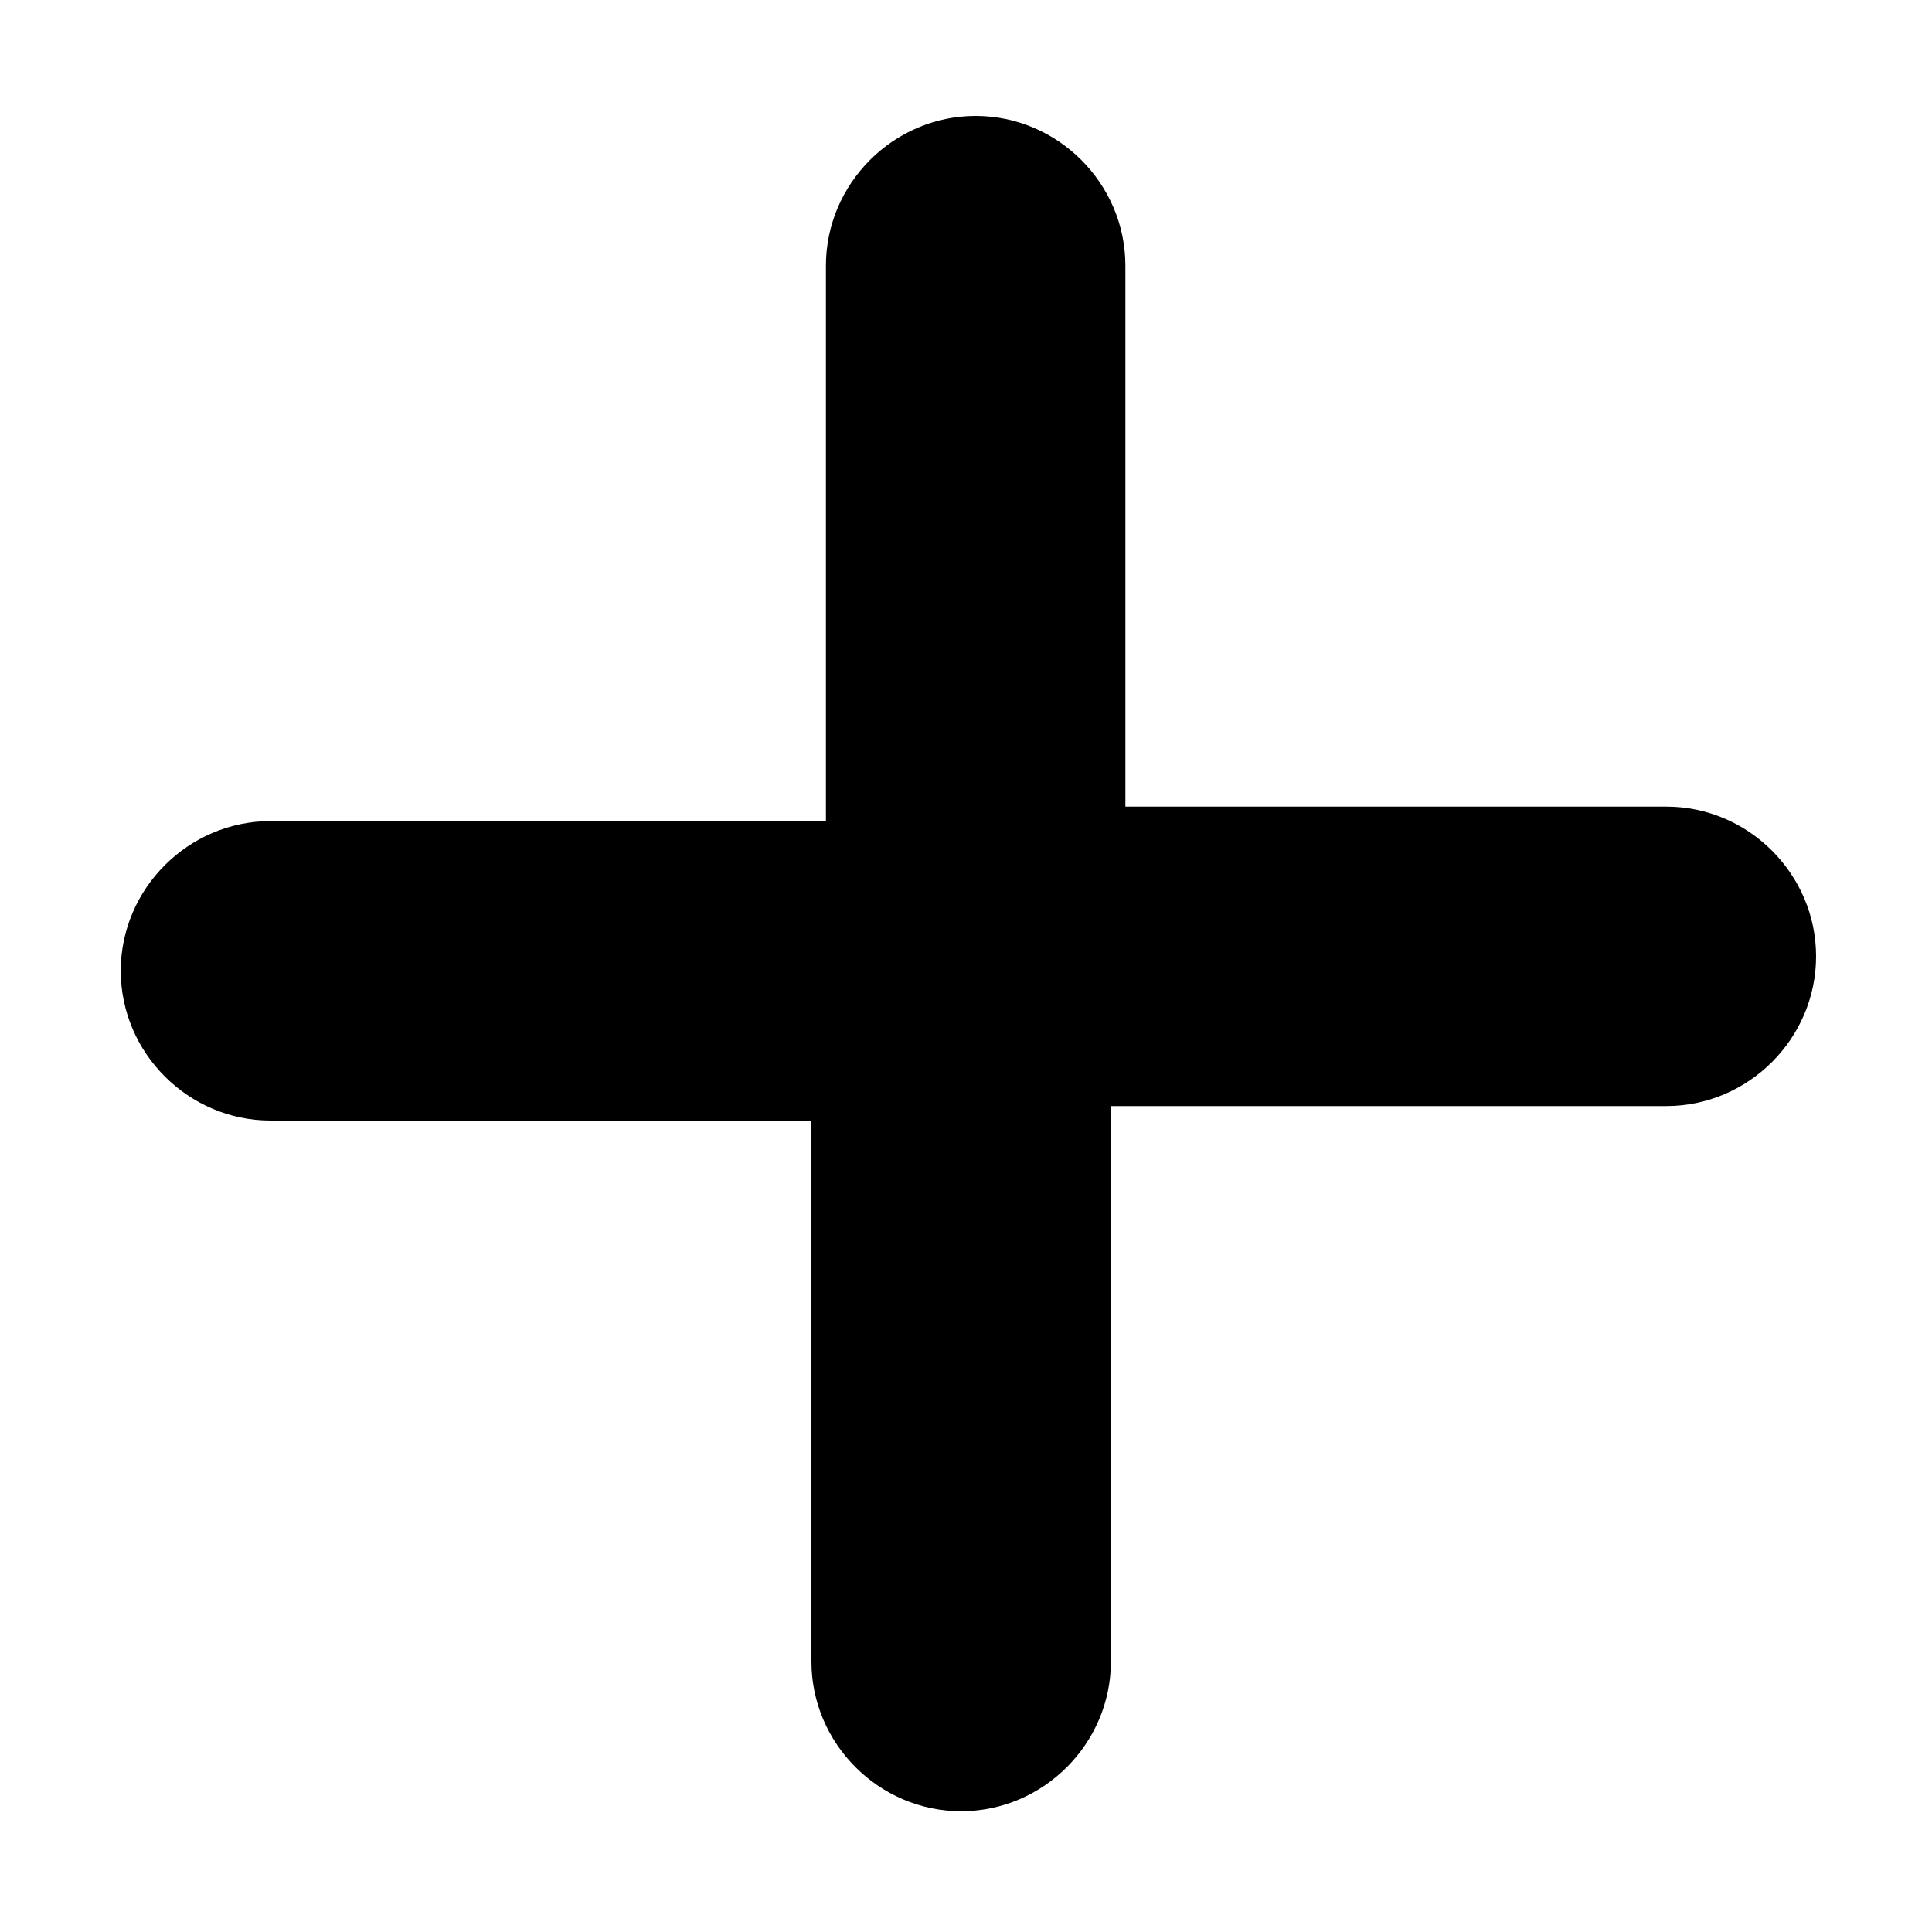 <?xml version="1.0" encoding="utf-8"?>
<!-- Generator: Adobe Illustrator 22.0.1, SVG Export Plug-In . SVG Version: 6.00 Build 0)  -->
<svg version="1.1" id="Layer_1" xmlns="http://www.w3.org/2000/svg" xmlns:xlink="http://www.w3.org/1999/xlink" x="0px" y="0px"
	 viewBox="0 0 80 80" style="enable-background:new 0 0 80 80;" xml:space="preserve">
<path d="M33.6,46.4H11.2c-3.4,0-6.2-2.8-6.2-6.2s2.8-6.2,6.2-6.2h23v-23c0-3.4,2.8-6.2,6.2-6.2s6.2,2.8,6.2,6.2v22.4h22.4
	c3.4,0,6.2,2.8,6.2,6.2s-2.8,6.2-6.2,6.2h-23v23c0,3.4-2.8,6.2-6.2,6.2s-6.2-2.8-6.2-6.2V46.4z"/>
</svg>

